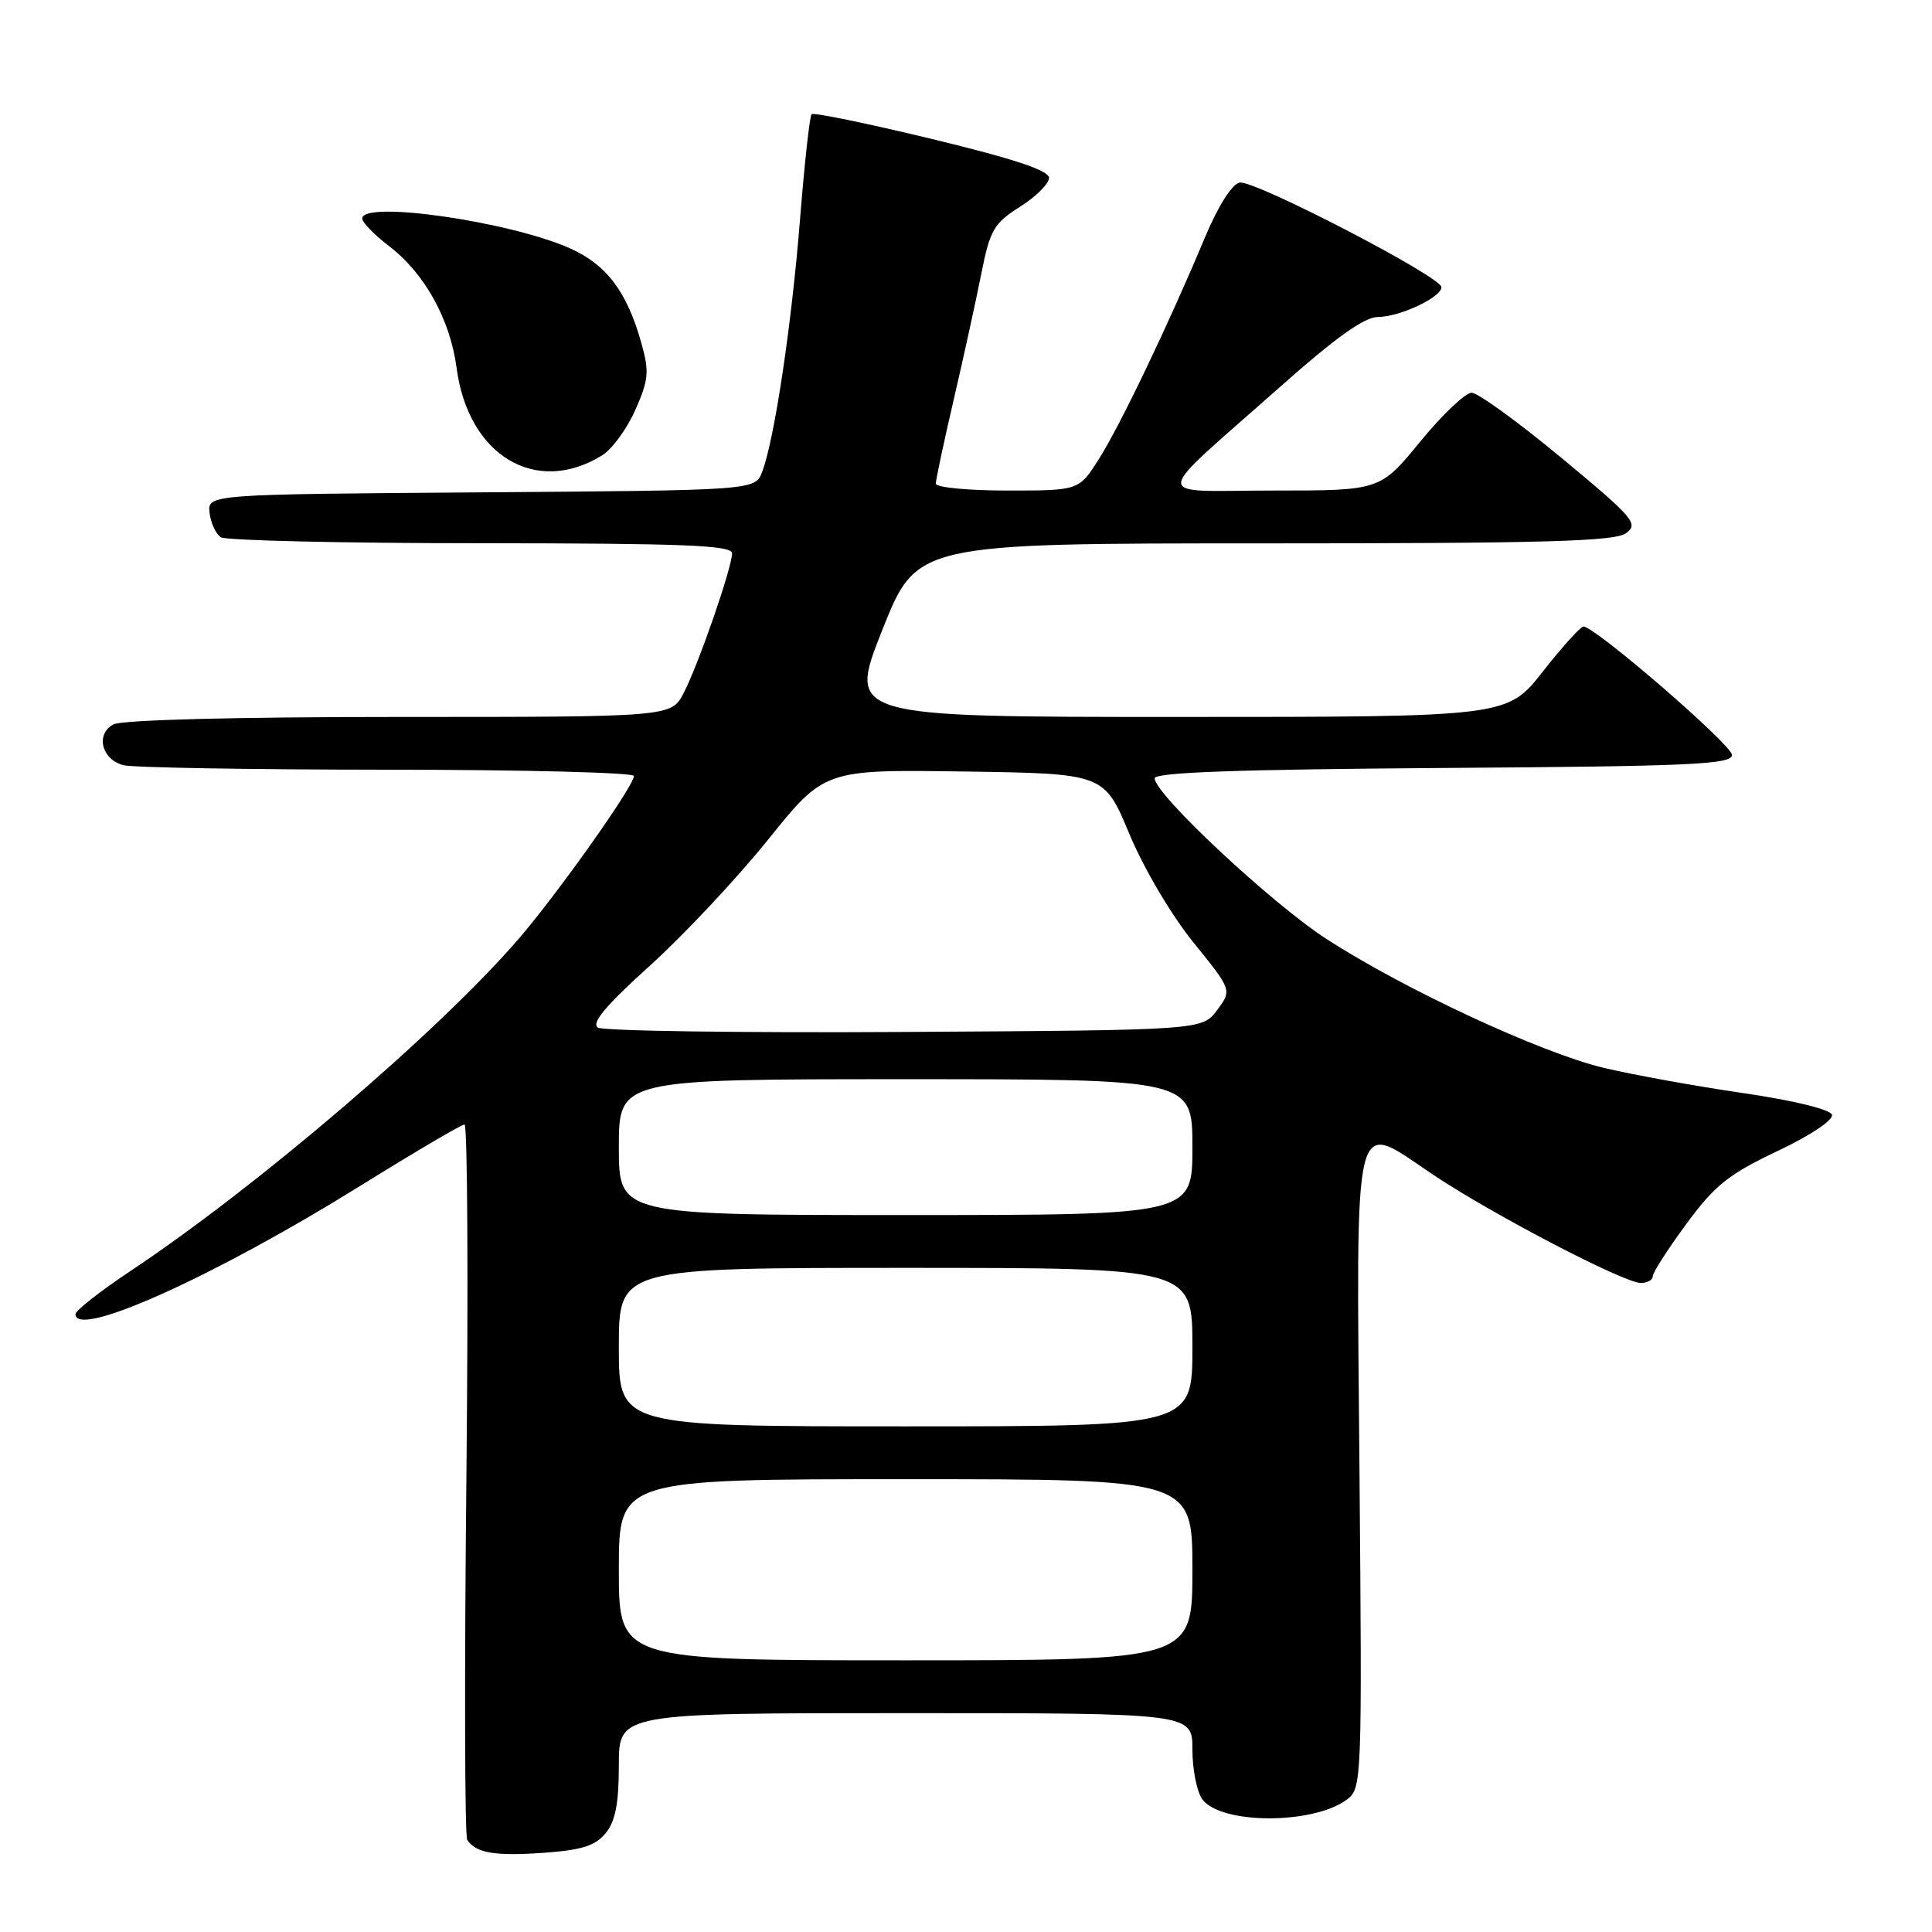 <?xml version="1.0" encoding="UTF-8" standalone="no"?>
<!DOCTYPE svg PUBLIC "-//W3C//DTD SVG 1.1//EN" "http://www.w3.org/Graphics/SVG/1.1/DTD/svg11.dtd" >
<svg xmlns="http://www.w3.org/2000/svg" xmlns:xlink="http://www.w3.org/1999/xlink" version="1.1" viewBox="0 0 256 256">
 <g >
 <path fill="currentColor"
d=" M 80.25 242.91 C 81.54 241.34 82.00 238.97 82.00 233.89 C 82.00 227.00 82.00 227.00 120.00 227.00 C 158.00 227.00 158.00 227.00 158.00 231.81 C 158.00 234.45 158.59 237.42 159.31 238.41 C 161.77 241.77 174.06 241.78 178.50 238.43 C 180.45 236.95 180.49 235.96 180.14 195.07 C 179.72 145.92 179.11 148.42 189.86 155.63 C 197.67 160.87 215.18 170.00 217.41 170.00 C 218.29 170.00 219.00 169.60 219.00 169.11 C 219.00 168.62 221.00 165.50 223.45 162.18 C 227.22 157.05 229.04 155.60 235.51 152.53 C 239.92 150.44 242.97 148.40 242.74 147.70 C 242.50 147.00 237.62 145.81 230.98 144.84 C 224.74 143.93 216.45 142.43 212.56 141.51 C 204.26 139.54 186.18 131.15 175.81 124.45 C 168.52 119.74 153.00 105.24 153.00 103.13 C 153.00 102.34 164.06 101.95 191.25 101.76 C 223.99 101.54 229.50 101.29 229.50 100.04 C 229.50 98.71 211.41 83.07 209.82 83.02 C 209.44 83.01 207.01 85.70 204.42 89.00 C 199.70 95.00 199.70 95.00 156.02 95.00 C 112.34 95.00 112.34 95.00 116.90 83.50 C 121.46 72.00 121.46 72.00 167.54 72.00 C 204.63 72.00 213.98 71.74 215.46 70.65 C 217.16 69.41 216.48 68.62 206.90 60.67 C 201.18 55.93 195.82 52.04 195.00 52.04 C 194.18 52.03 191.11 54.95 188.19 58.51 C 182.88 65.00 182.88 65.00 168.71 65.00 C 152.33 65.00 152.20 66.71 169.78 51.12 C 176.95 44.75 180.81 42.00 182.58 42.00 C 185.45 42.00 191.00 39.40 191.00 38.05 C 191.00 36.68 166.19 23.82 164.26 24.19 C 163.25 24.38 161.40 27.31 159.64 31.51 C 154.84 42.99 148.46 56.31 145.63 60.79 C 142.97 65.00 142.97 65.00 133.49 65.00 C 128.27 65.00 124.00 64.59 124.00 64.08 C 124.00 63.57 125.08 58.51 126.40 52.83 C 127.72 47.15 129.36 39.65 130.05 36.16 C 131.18 30.47 131.70 29.59 135.15 27.40 C 137.27 26.07 139.00 24.34 139.00 23.57 C 139.00 22.59 134.35 21.04 123.50 18.42 C 114.97 16.36 107.79 14.88 107.54 15.13 C 107.29 15.38 106.60 21.64 106.01 29.04 C 104.90 43.00 102.62 58.25 100.99 62.52 C 100.06 64.97 100.06 64.97 63.78 65.24 C 27.50 65.50 27.50 65.50 27.77 67.96 C 27.93 69.31 28.60 70.76 29.27 71.19 C 29.95 71.62 45.46 71.98 63.75 71.98 C 90.68 72.00 97.00 72.25 97.00 73.32 C 97.00 75.20 92.57 88.00 90.60 91.81 C 88.95 95.00 88.95 95.00 52.91 95.00 C 31.11 95.00 16.14 95.39 15.02 95.99 C 12.64 97.27 13.45 100.62 16.34 101.39 C 17.53 101.71 33.24 101.98 51.25 101.99 C 69.26 101.99 84.00 102.37 84.00 102.82 C 84.00 104.15 73.87 118.45 68.65 124.49 C 58.07 136.72 34.03 157.28 17.25 168.44 C 13.26 171.10 10.00 173.66 10.00 174.13 C 10.00 177.44 28.38 169.16 47.66 157.18 C 54.90 152.68 61.15 149.00 61.55 149.00 C 61.95 149.00 62.06 170.12 61.80 195.94 C 61.53 221.76 61.58 243.29 61.91 243.79 C 63.05 245.54 65.55 245.96 72.00 245.51 C 77.07 245.15 78.88 244.58 80.25 242.91 Z  M 79.84 60.30 C 81.13 59.49 83.09 56.79 84.19 54.30 C 85.95 50.33 86.05 49.24 84.99 45.48 C 83.08 38.64 80.36 35.05 75.47 32.88 C 67.41 29.32 48.00 26.54 48.00 28.95 C 48.00 29.47 49.60 31.12 51.55 32.61 C 56.26 36.20 59.65 42.32 60.50 48.74 C 62.03 60.40 71.05 65.79 79.84 60.30 Z  M 82.00 208.00 C 82.00 196.00 82.00 196.00 120.00 196.00 C 158.00 196.00 158.00 196.00 158.00 208.00 C 158.00 220.00 158.00 220.00 120.00 220.00 C 82.00 220.00 82.00 220.00 82.00 208.00 Z  M 82.00 178.50 C 82.00 168.00 82.00 168.00 120.00 168.00 C 158.00 168.00 158.00 168.00 158.00 178.50 C 158.00 189.00 158.00 189.00 120.00 189.00 C 82.00 189.00 82.00 189.00 82.00 178.50 Z  M 82.00 152.00 C 82.00 143.00 82.00 143.00 120.00 143.00 C 158.00 143.00 158.00 143.00 158.00 152.00 C 158.00 161.00 158.00 161.00 120.00 161.00 C 82.00 161.00 82.00 161.00 82.00 152.00 Z  M 79.22 136.16 C 78.31 135.58 80.29 133.21 86.09 127.98 C 90.57 123.93 97.62 116.42 101.75 111.29 C 109.25 101.96 109.25 101.96 127.78 102.23 C 146.31 102.50 146.31 102.50 149.65 110.51 C 151.55 115.06 155.20 121.25 158.12 124.86 C 163.25 131.19 163.25 131.19 161.27 133.85 C 159.28 136.50 159.28 136.50 119.89 136.74 C 98.23 136.87 79.92 136.61 79.22 136.16 Z "/>
</g>
</svg>